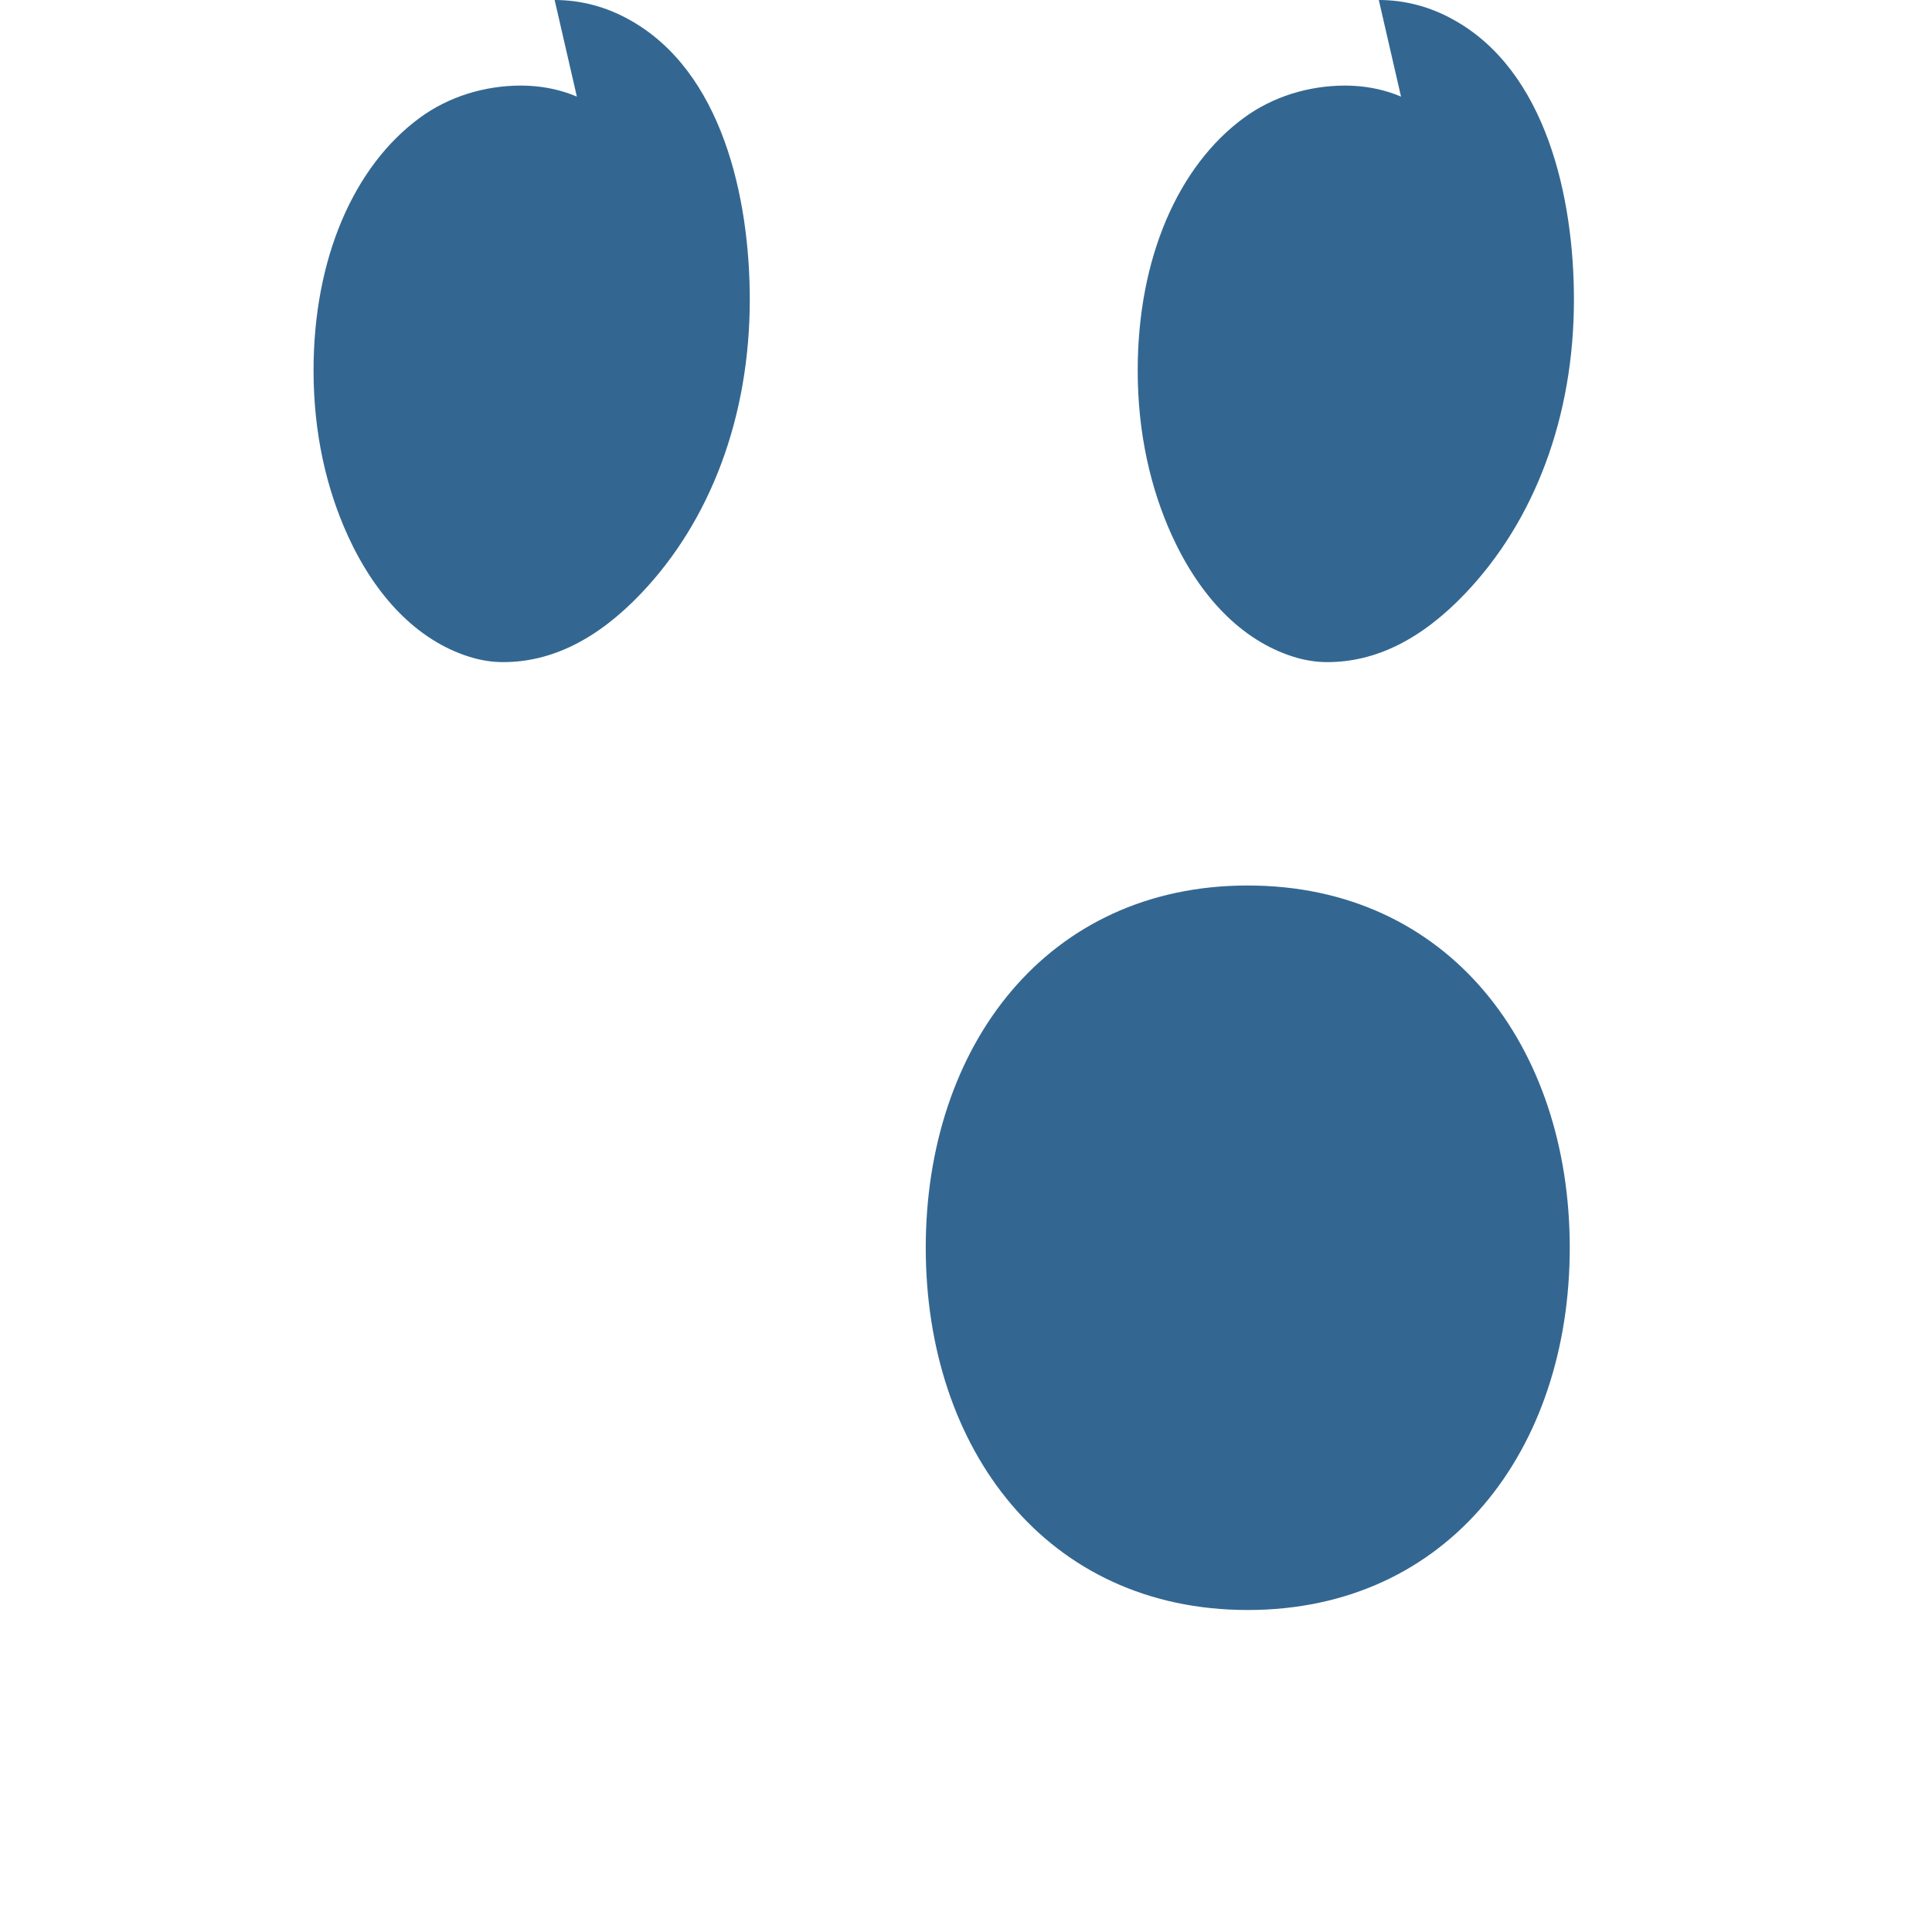 <svg xmlns="http://www.w3.org/2000/svg" viewBox="0 0 24 24">
  <path fill="#336791" d="M17.128 0c.324 0 .64.084.926.244 1.154.636 1.498 2.212 1.498 3.477 0 1.46-.49 2.75-1.353 3.654-.54.566-1.108.85-1.71.85-.14 0-.28-.022-.42-.066-.65-.204-1.166-.752-1.51-1.504-.266-.584-.426-1.274-.426-2.054 0-1.394.502-2.538 1.32-3.138.36-.264.806-.4 1.26-.4.038 0 .077.002.115.004.196.012.39.054.576.133zM6.89 0c.324 0 .64.084.926.244 1.154.636 1.498 2.212 1.498 3.477 0 1.46-.49 2.75-1.353 3.654-.54.566-1.108.85-1.71.85-.14 0-.28-.022-.42-.066-.65-.204-1.166-.752-1.51-1.504-.266-.584-.426-1.274-.426-2.054 0-1.394.502-2.538 1.32-3.138.36-.264.806-.4 1.26-.4.038 0 .077.002.115.004.196.012.39.054.576.133zM19.5 15.5c0 2.5-1.5 4.5-4 4.5s-4-2-4-4.5c0-2.5 1.5-4.5 4-4.5s4 2 4 4.5z"/>
</svg>